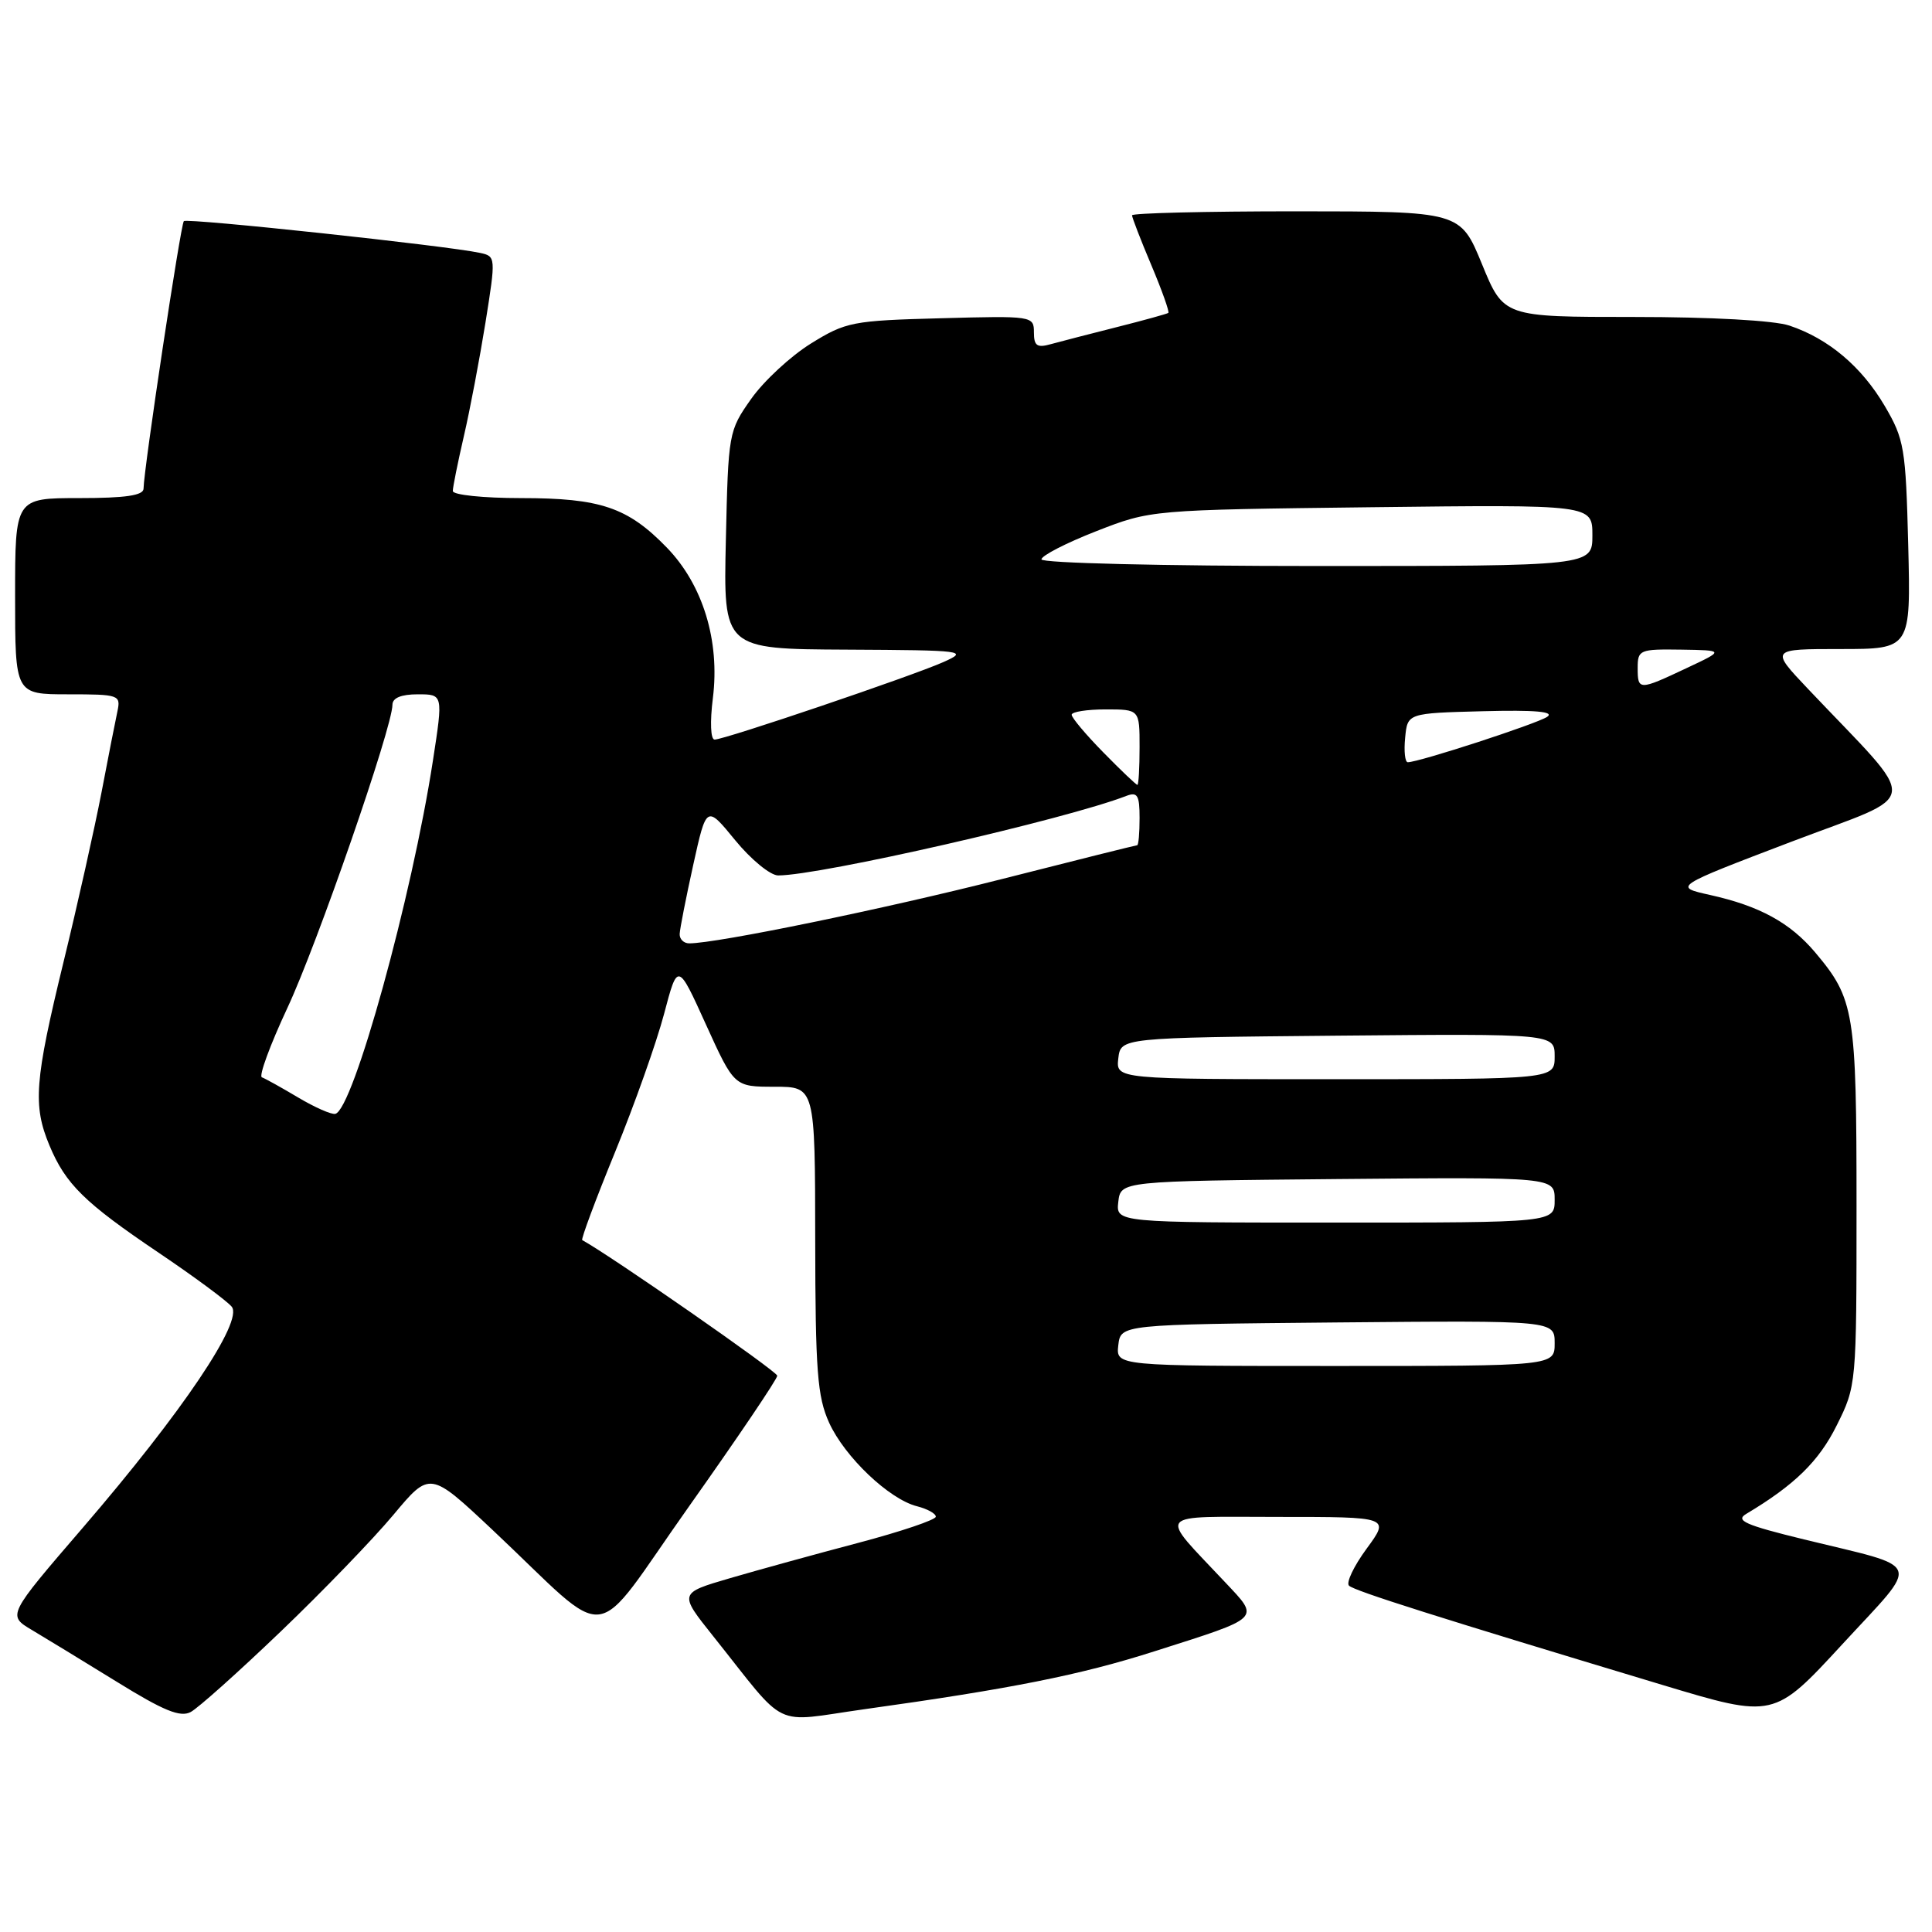 <?xml version="1.0" encoding="UTF-8" standalone="no"?>
<!DOCTYPE svg PUBLIC "-//W3C//DTD SVG 1.1//EN" "http://www.w3.org/Graphics/SVG/1.1/DTD/svg11.dtd" >
<svg xmlns="http://www.w3.org/2000/svg" xmlns:xlink="http://www.w3.org/1999/xlink" version="1.1" viewBox="0 0 256 256">
 <g >
 <path fill="currentColor"
d=" M 37.18 216.20 C 42.75 210.87 49.48 203.90 52.14 200.71 C 56.97 194.93 56.97 194.93 65.25 202.71 C 81.47 217.97 77.99 218.39 91.33 199.56 C 97.75 190.49 103.00 182.72 102.99 182.29 C 102.99 181.72 80.83 166.32 77.15 164.32 C 76.96 164.22 78.91 158.98 81.49 152.68 C 84.07 146.38 86.99 138.14 87.99 134.36 C 89.80 127.50 89.80 127.50 93.54 135.75 C 97.29 144.00 97.29 144.00 102.64 144.00 C 108.00 144.00 108.00 144.00 108.02 164.25 C 108.04 181.67 108.30 185.06 109.86 188.51 C 111.93 193.06 117.83 198.67 121.52 199.59 C 122.88 199.94 124.00 200.55 124.00 200.97 C 124.00 201.38 119.39 202.94 113.75 204.43 C 108.11 205.92 100.45 208.03 96.72 209.12 C 89.95 211.10 89.95 211.10 94.50 216.80 C 104.55 229.40 102.10 228.22 114.54 226.48 C 133.98 223.77 143.17 221.94 152.93 218.82 C 167.31 214.24 166.96 214.58 162.33 209.65 C 153.42 200.16 152.74 201.00 169.43 201.00 C 184.17 201.00 184.17 201.00 181.09 205.20 C 179.39 207.51 178.34 209.72 178.75 210.11 C 179.48 210.81 190.65 214.34 220.27 223.26 C 235.05 227.71 235.05 227.71 244.12 217.87 C 254.57 206.53 255.07 207.90 239.04 203.98 C 231.23 202.07 229.89 201.48 231.40 200.59 C 237.78 196.78 241.00 193.64 243.36 188.90 C 245.99 183.63 246.00 183.52 246.00 159.77 C 246.00 134.08 245.72 132.37 240.53 126.21 C 237.20 122.26 233.16 120.05 226.60 118.59 C 221.71 117.50 221.71 117.50 237.35 111.54 C 254.89 104.86 254.64 107.19 239.54 91.25 C 234.57 86.00 234.57 86.00 243.88 86.00 C 253.19 86.00 253.19 86.00 252.85 72.25 C 252.52 59.34 252.33 58.21 249.73 53.78 C 246.66 48.57 242.28 44.87 237.10 43.14 C 235.08 42.46 226.69 42.00 216.47 42.00 C 199.24 42.00 199.24 42.00 196.37 35.00 C 193.50 28.01 193.50 28.01 171.75 28.00 C 159.79 28.00 150.00 28.24 150.00 28.53 C 150.00 28.82 151.15 31.80 152.56 35.14 C 153.97 38.48 154.98 41.33 154.81 41.46 C 154.64 41.59 151.57 42.44 148.00 43.34 C 144.43 44.24 140.49 45.26 139.25 45.60 C 137.41 46.12 137.00 45.83 137.00 44.04 C 137.00 41.87 136.80 41.84 124.67 42.17 C 112.96 42.48 112.08 42.65 107.45 45.52 C 104.76 47.19 101.20 50.49 99.53 52.86 C 96.54 57.10 96.50 57.37 96.18 71.58 C 95.85 86.00 95.85 86.00 112.18 86.08 C 127.84 86.16 128.36 86.23 125.00 87.73 C 120.85 89.58 96.01 98.00 94.69 98.00 C 94.16 98.00 94.06 95.68 94.46 92.50 C 95.41 84.90 93.13 77.48 88.36 72.56 C 83.18 67.22 79.57 66.00 69.03 66.00 C 64.06 66.00 60.00 65.58 60.00 65.06 C 60.00 64.55 60.66 61.28 61.46 57.81 C 62.27 54.34 63.55 47.56 64.33 42.73 C 65.71 34.08 65.70 33.96 63.61 33.51 C 59.25 32.56 24.80 28.87 24.36 29.30 C 23.94 29.73 19.06 62.07 19.02 64.75 C 19.01 65.65 16.62 66.00 10.50 66.00 C 2.00 66.00 2.00 66.00 2.00 79.00 C 2.00 92.00 2.00 92.00 9.02 92.00 C 15.77 92.00 16.02 92.08 15.56 94.25 C 15.29 95.49 14.34 100.33 13.45 105.00 C 12.55 109.67 10.29 119.80 8.41 127.50 C 4.58 143.23 4.34 146.47 6.55 151.77 C 8.69 156.90 11.18 159.35 21.02 165.99 C 25.71 169.15 30.06 172.37 30.70 173.14 C 32.28 175.05 24.17 187.10 11.00 202.40 C 0.97 214.05 0.97 214.05 4.24 215.99 C 6.03 217.05 11.10 220.15 15.50 222.86 C 21.69 226.69 23.89 227.59 25.27 226.85 C 26.25 226.33 31.61 221.54 37.18 216.20 Z  M 148.18 178.25 C 148.50 175.50 148.50 175.50 177.25 175.23 C 206.00 174.97 206.00 174.97 206.00 177.98 C 206.00 181.00 206.00 181.00 176.93 181.00 C 147.87 181.00 147.87 181.00 148.18 178.25 Z  M 148.18 159.25 C 148.50 156.50 148.50 156.50 177.25 156.23 C 206.00 155.97 206.00 155.97 206.00 158.98 C 206.00 162.00 206.00 162.00 176.93 162.00 C 147.87 162.00 147.87 162.00 148.18 159.25 Z  M 39.50 145.42 C 37.30 144.11 35.14 142.91 34.70 142.75 C 34.27 142.60 35.78 138.48 38.06 133.60 C 42.01 125.18 52.00 96.36 52.00 93.39 C 52.00 92.48 53.15 92.00 55.36 92.00 C 58.72 92.00 58.72 92.00 57.37 100.75 C 54.58 118.90 46.79 147.06 44.43 147.59 C 43.92 147.71 41.70 146.73 39.50 145.42 Z  M 148.18 140.25 C 148.50 137.50 148.50 137.50 177.25 137.23 C 206.00 136.97 206.00 136.97 206.00 139.98 C 206.00 143.00 206.00 143.00 176.93 143.00 C 147.87 143.00 147.87 143.00 148.18 140.25 Z  M 90.06 123.75 C 90.09 123.06 90.90 118.94 91.86 114.59 C 93.61 106.68 93.61 106.68 97.42 111.34 C 99.52 113.90 102.08 116.00 103.11 116.00 C 108.68 116.00 141.26 108.56 149.25 105.46 C 150.72 104.90 151.00 105.37 151.00 108.39 C 151.00 110.38 150.86 112.00 150.68 112.00 C 150.51 112.00 142.45 114.01 132.79 116.47 C 117.21 120.43 95.00 125.00 91.33 125.00 C 90.60 125.00 90.03 124.44 90.06 123.75 Z  M 146.21 99.71 C 143.89 97.35 142.00 95.10 142.00 94.71 C 142.00 94.32 144.03 94.00 146.50 94.00 C 151.00 94.00 151.00 94.00 151.00 99.00 C 151.00 101.75 150.87 104.00 150.71 104.00 C 150.55 104.00 148.52 102.07 146.21 99.71 Z  M 186.19 97.75 C 186.50 94.50 186.50 94.50 196.50 94.24 C 203.42 94.06 206.04 94.29 205.00 94.99 C 203.60 95.92 188.01 101.00 186.54 101.00 C 186.17 101.00 186.01 99.54 186.19 97.75 Z  M 217.00 88.50 C 217.00 86.11 217.26 86.00 222.75 86.08 C 228.50 86.17 228.50 86.17 223.50 88.52 C 217.16 91.51 217.00 91.51 217.00 88.50 Z  M 138.00 74.12 C 138.00 73.63 141.26 71.95 145.25 70.39 C 152.50 67.56 152.50 67.56 181.75 67.21 C 211.00 66.86 211.00 66.86 211.00 70.93 C 211.00 75.00 211.00 75.00 174.50 75.00 C 154.02 75.00 138.00 74.61 138.00 74.12 Z "/>
</g>
</svg>